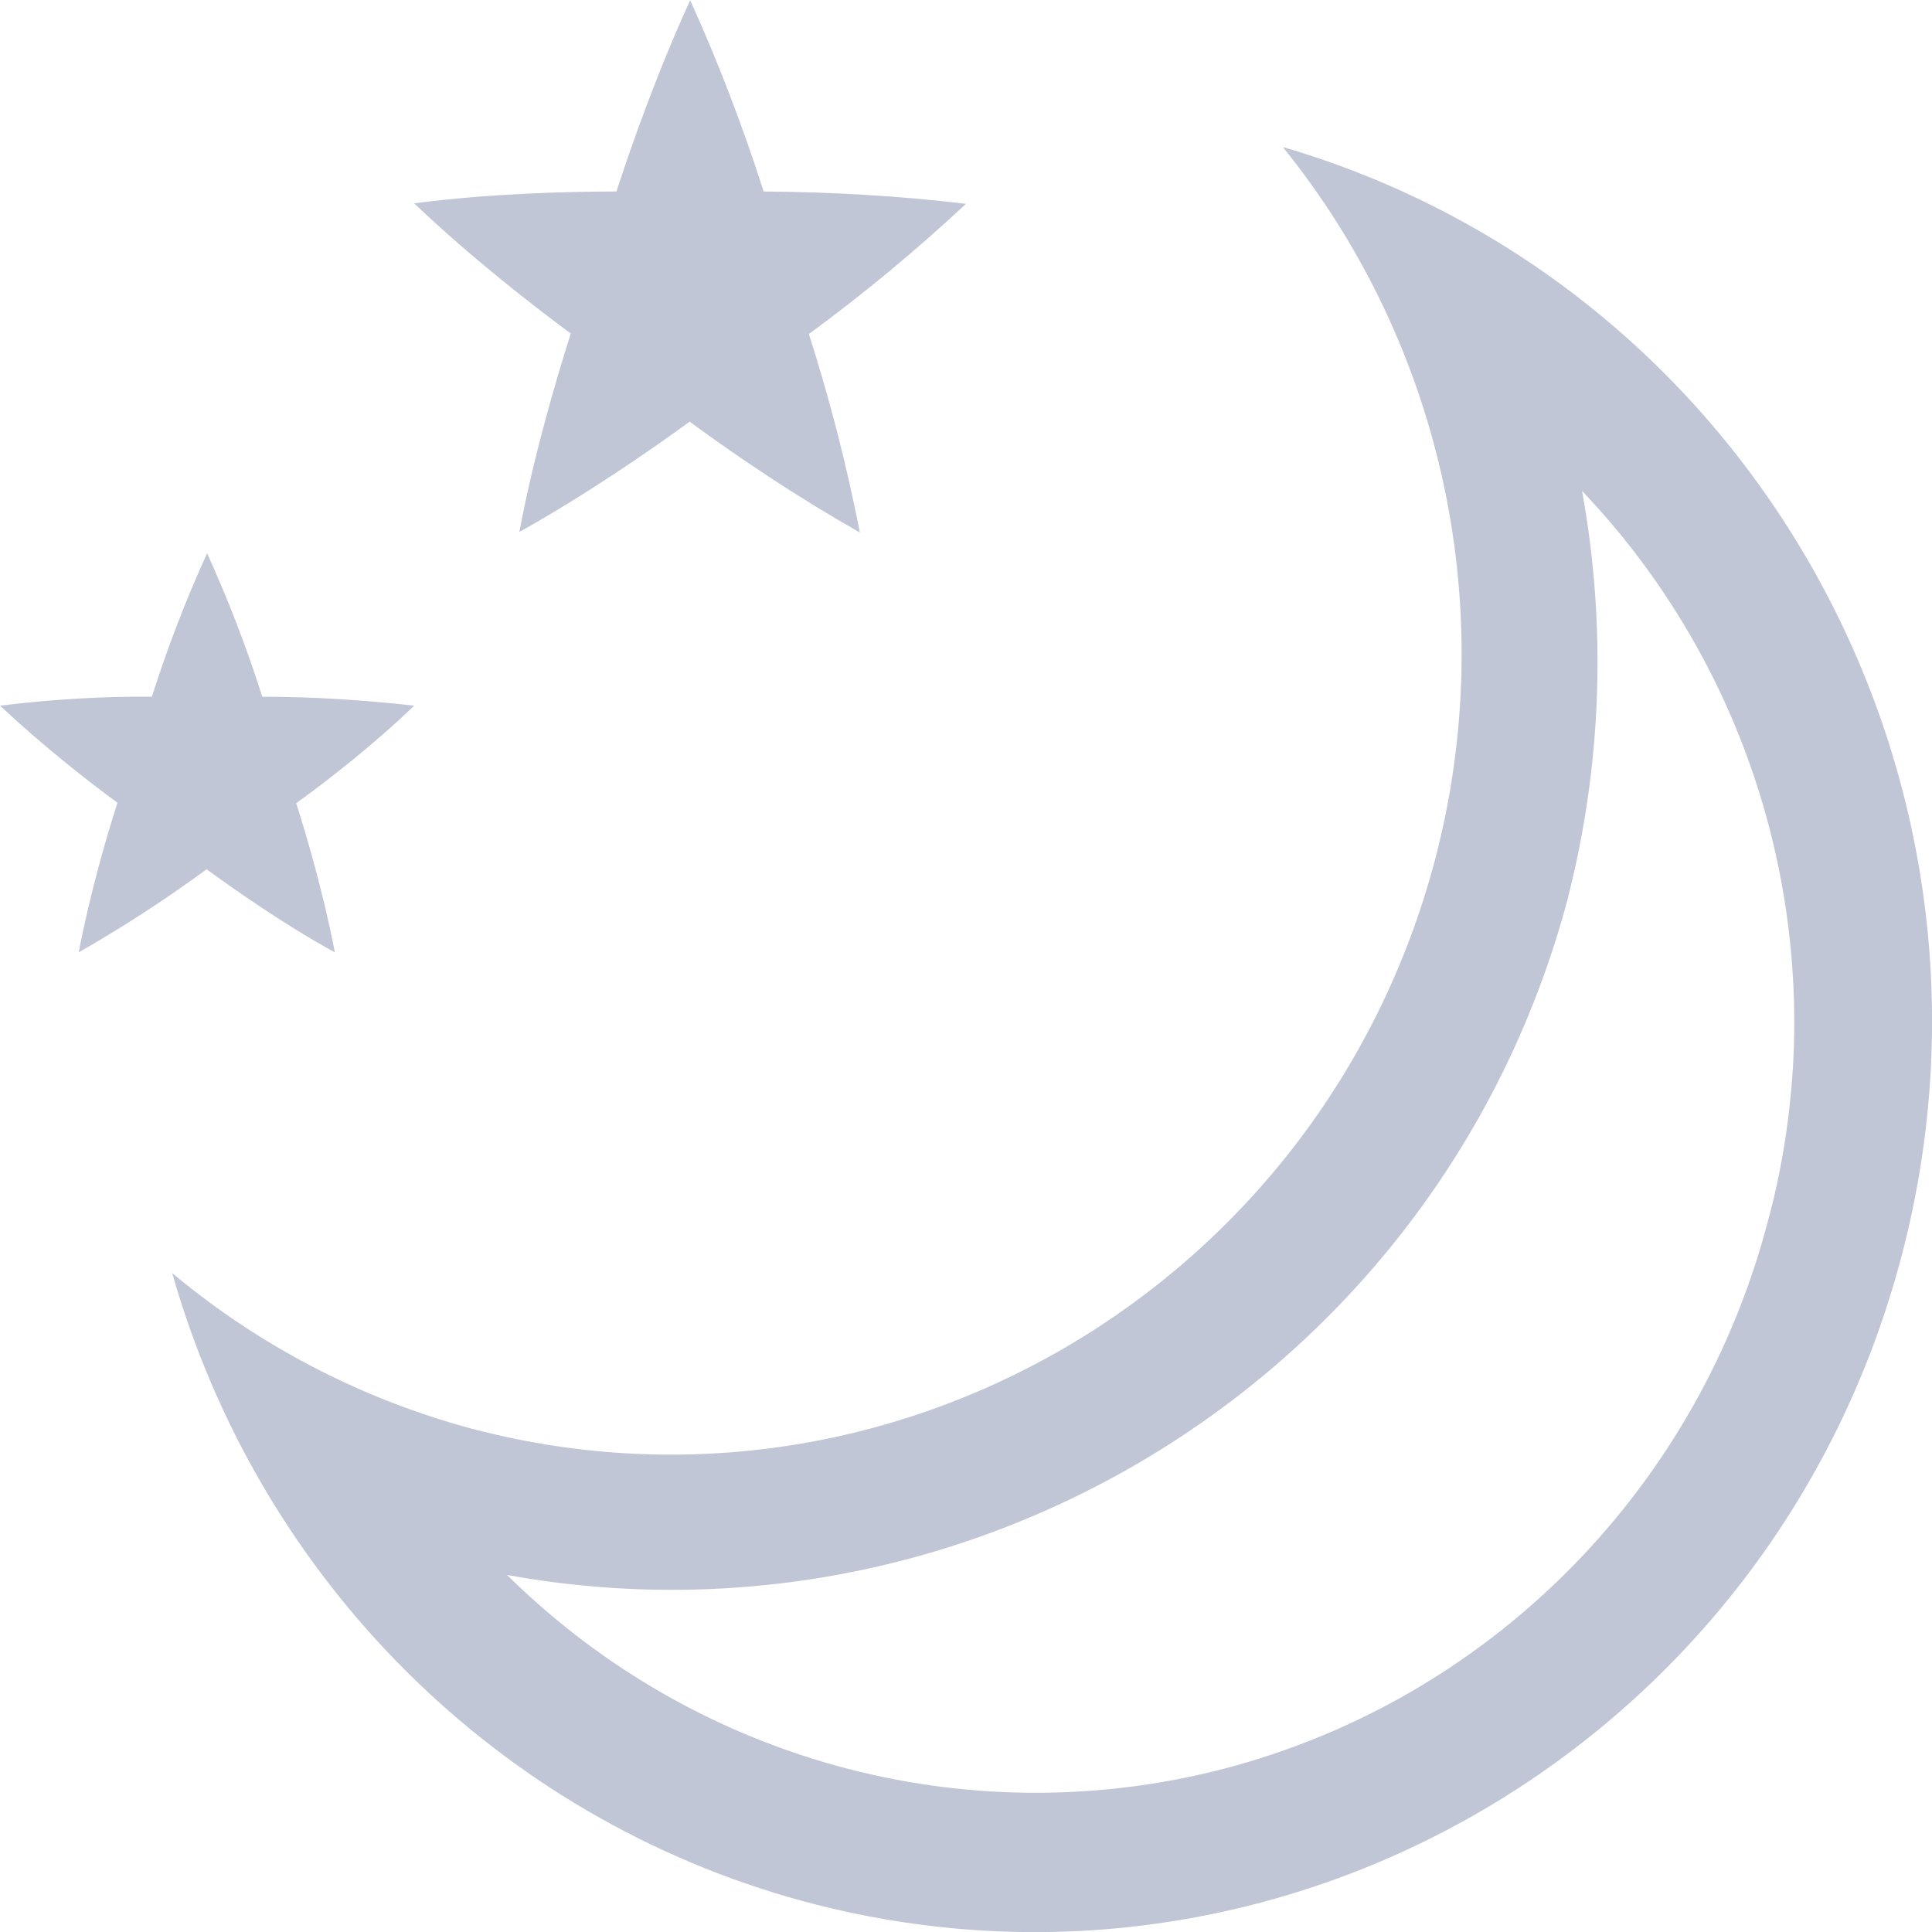 
<svg xmlns="http://www.w3.org/2000/svg" xmlns:xlink="http://www.w3.org/1999/xlink" width="16px" height="16px" viewBox="0 0 16 16" version="1.1">
<g id="surface1">
<path style=" stroke:none;fill-rule:nonzero;fill:#c1c6d6;fill-opacity:1;" d="M 5.715 0 L 5.715 0.004 C 5.441 0.602 5.227 1.211 5.105 1.586 C 4.707 1.586 4.055 1.602 3.43 1.684 C 3.906 2.137 4.414 2.531 4.727 2.762 C 4.605 3.145 4.418 3.781 4.301 4.406 C 4.871 4.086 5.395 3.723 5.711 3.492 C 6.164 3.824 6.633 4.133 7.121 4.41 C 7.012 3.852 6.871 3.305 6.699 2.766 C 7.152 2.434 7.586 2.074 8 1.688 C 7.441 1.621 6.883 1.59 6.324 1.586 C 6.152 1.047 5.949 0.516 5.715 0 Z M 1.715 4.582 C 1.539 4.969 1.387 5.363 1.258 5.77 C 0.836 5.766 0.418 5.793 0 5.844 C 0.359 6.18 0.738 6.477 0.973 6.648 C 0.879 6.938 0.742 7.414 0.652 7.887 C 1.02 7.676 1.371 7.449 1.711 7.199 C 1.953 7.375 2.359 7.66 2.773 7.887 C 2.68 7.402 2.543 6.934 2.453 6.652 C 2.695 6.477 3.086 6.176 3.43 5.844 C 3.012 5.797 2.594 5.77 2.172 5.77 C 2.043 5.363 1.891 4.969 1.715 4.582 Z M 10.625 1.219 C 11.957 2.867 12.426 5.066 11.883 7.125 C 10.945 10.664 7.355 12.766 3.863 11.82 C 2.973 11.574 2.141 11.141 1.426 10.543 C 2.148 13.082 4.125 15.055 6.641 15.742 C 10.605 16.82 14.684 14.434 15.746 10.41 C 16.793 6.445 14.516 2.359 10.629 1.219 Z M 13.102 4.066 C 14.32 5.344 14.953 7.078 14.848 8.848 C 14.82 9.277 14.754 9.699 14.641 10.113 C 14.07 12.297 12.398 14.012 10.25 14.617 C 8.102 15.219 5.797 14.621 4.199 13.043 C 8.086 13.75 11.949 11.359 12.988 7.426 L 12.988 7.422 C 13.266 6.328 13.305 5.18 13.102 4.066 Z M 13.102 4.066 "/>
</g>
</svg>
